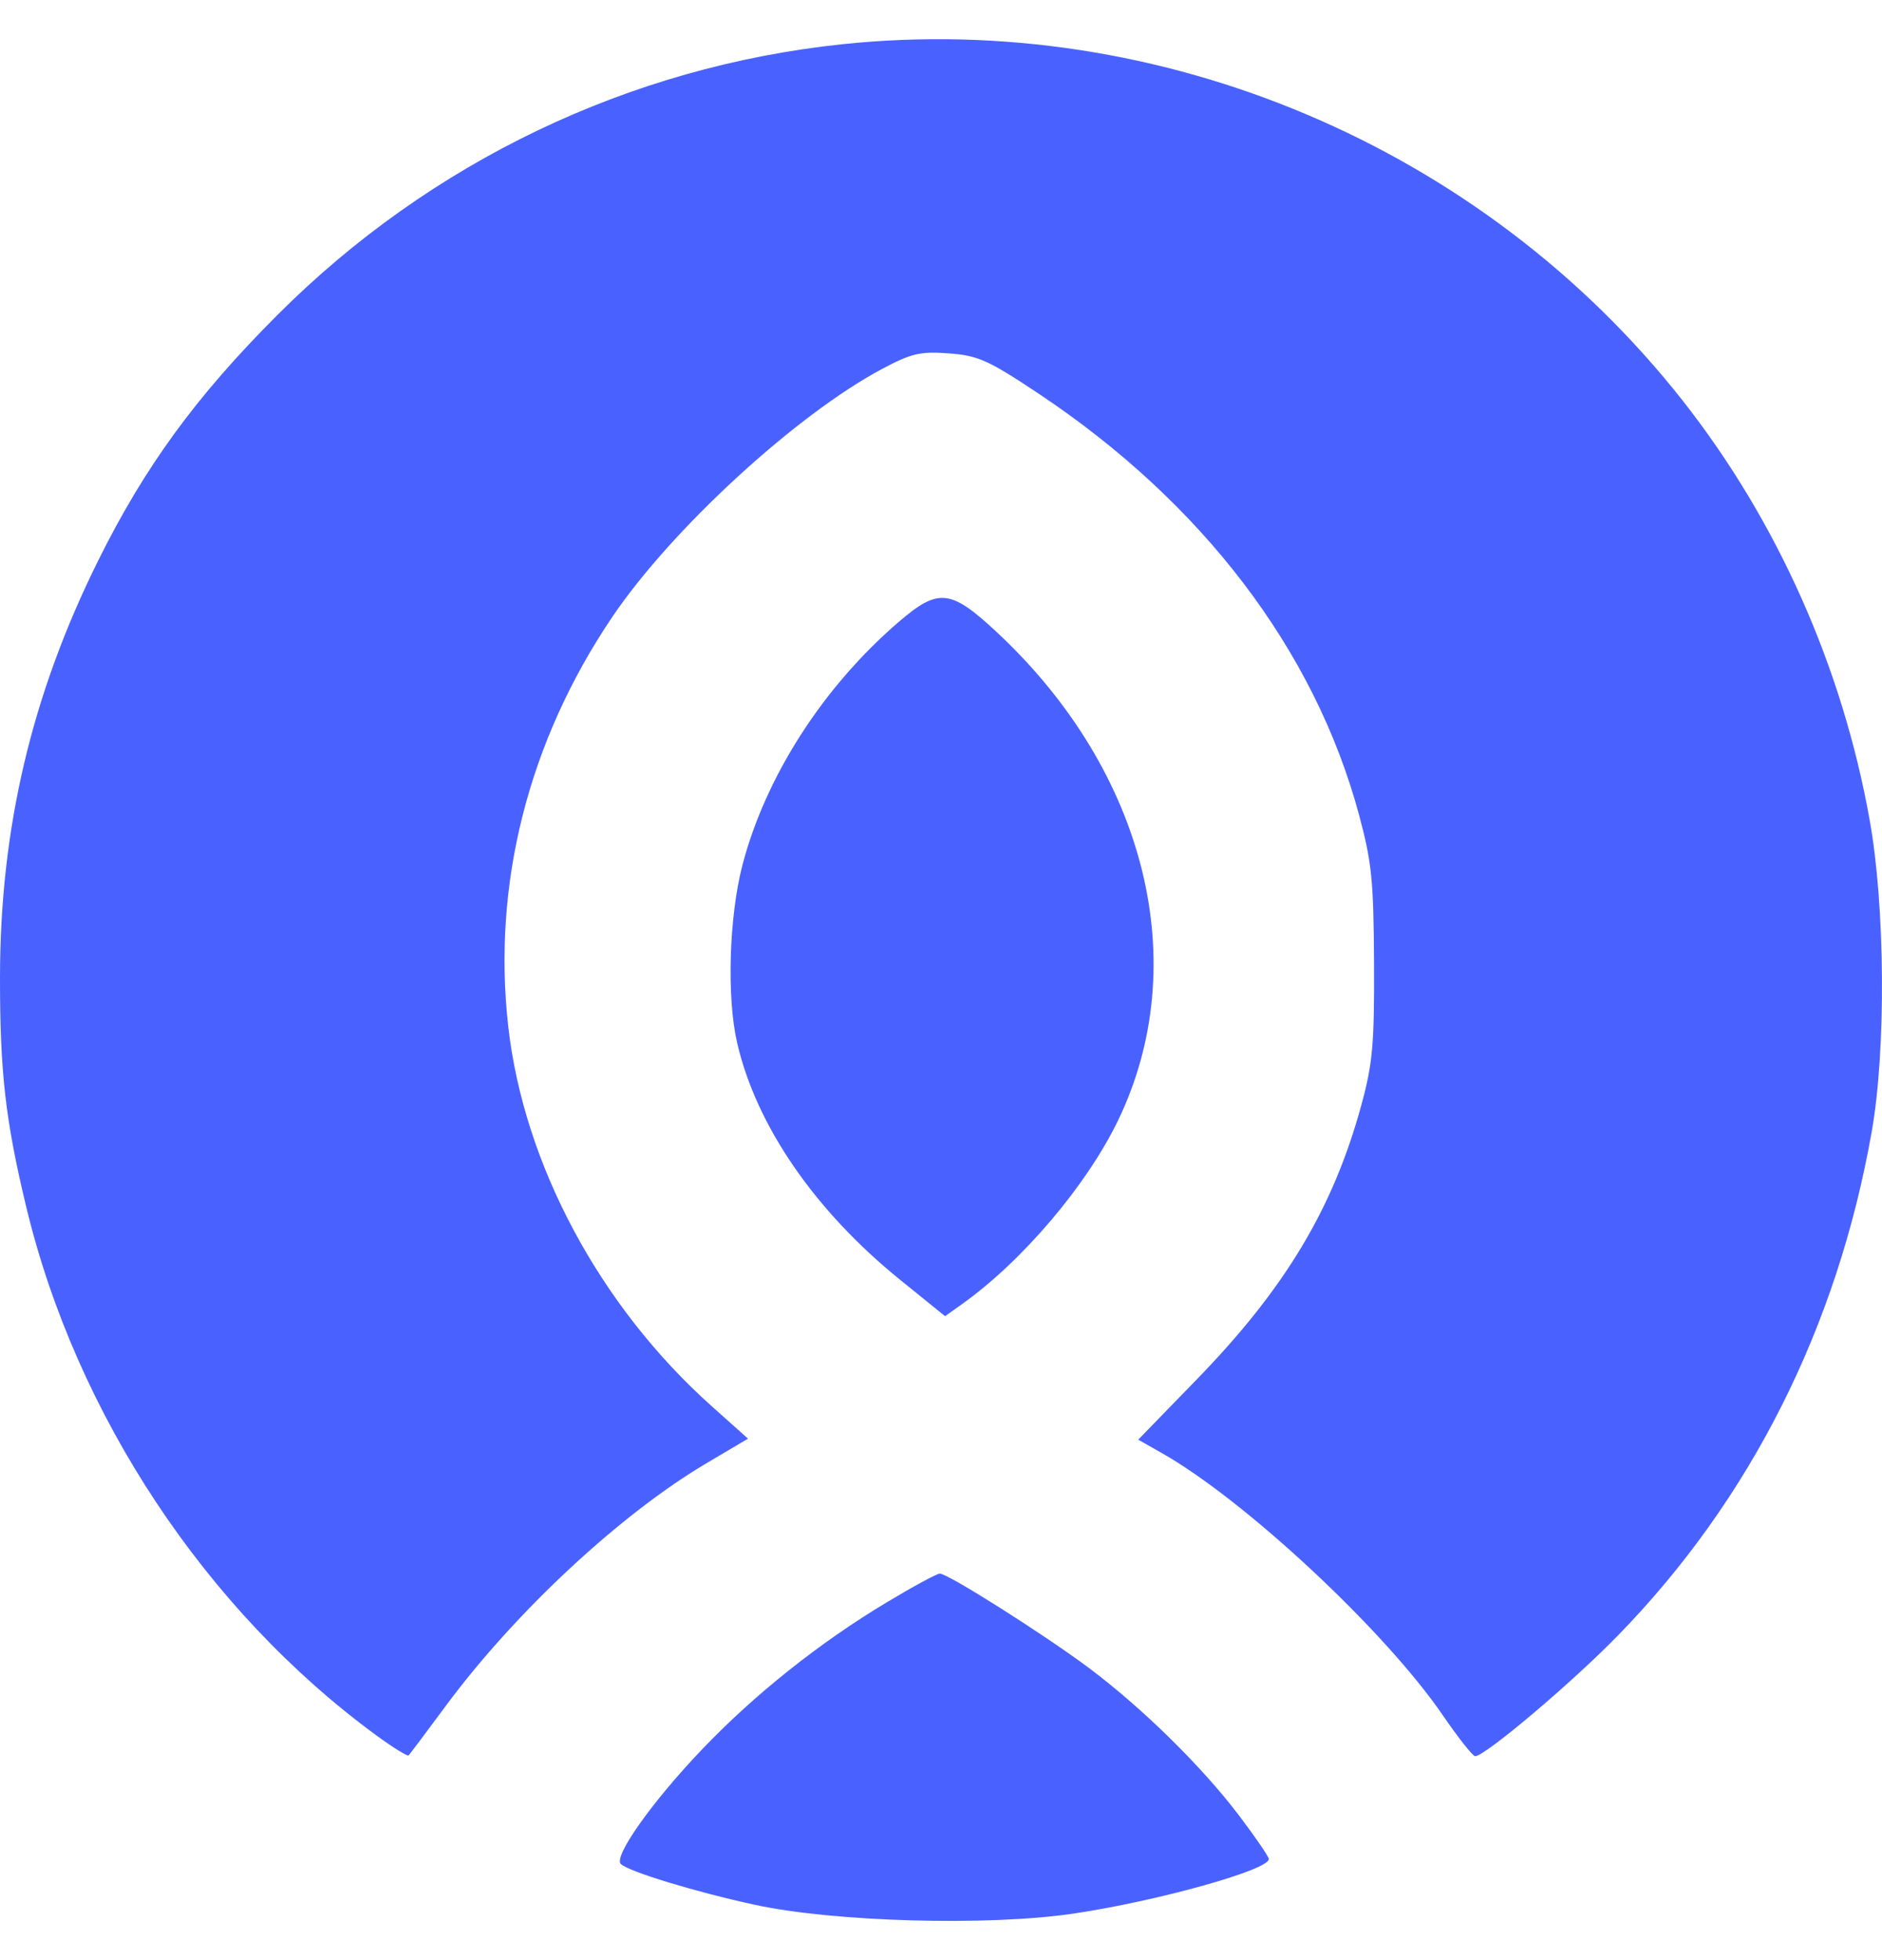 <svg width="24" height="25" viewBox="0 0 24 25" fill="none" xmlns="http://www.w3.org/2000/svg">
<path id="Vector" fill-rule="evenodd" clip-rule="evenodd" d="M10.742 0.564C8.024 0.85 5.488 2.065 3.538 4.017C2.502 5.053 1.845 5.954 1.252 7.15C0.402 8.863 0.002 10.564 1.2554e-05 12.463C-0.001 13.674 0.069 14.287 0.334 15.391C0.971 18.044 2.626 20.542 4.801 22.135C5.013 22.29 5.198 22.404 5.211 22.389C5.225 22.375 5.439 22.09 5.686 21.756C6.573 20.557 7.917 19.307 9.017 18.658L9.539 18.349L9.077 17.936C7.651 16.662 6.682 14.854 6.482 13.097C6.275 11.28 6.738 9.454 7.806 7.872C8.561 6.752 10.153 5.289 11.25 4.705C11.621 4.507 11.734 4.48 12.098 4.507C12.47 4.534 12.599 4.591 13.238 5.016C15.33 6.408 16.763 8.289 17.33 10.389C17.493 10.993 17.517 11.231 17.522 12.281C17.527 13.319 17.505 13.566 17.36 14.096C17.001 15.413 16.386 16.437 15.259 17.596L14.515 18.362L14.82 18.535C15.884 19.14 17.665 20.803 18.399 21.877C18.596 22.164 18.781 22.399 18.812 22.399C18.938 22.399 20.051 21.458 20.638 20.854C22.327 19.118 23.431 16.923 23.87 14.428C24.053 13.383 24.041 11.568 23.843 10.46C23.494 8.506 22.663 6.642 21.46 5.112C18.917 1.877 14.812 0.136 10.742 0.564ZM11.461 7.932C10.499 8.758 9.763 9.903 9.468 11.033C9.297 11.69 9.266 12.719 9.4 13.3C9.644 14.356 10.389 15.44 11.475 16.32L12.052 16.787L12.264 16.636C13.034 16.089 13.858 15.119 14.258 14.29C15.223 12.29 14.617 9.843 12.715 8.066C12.123 7.513 11.968 7.496 11.461 7.932ZM11.299 20.442C10.45 20.952 9.62 21.613 8.954 22.311C8.316 22.979 7.817 23.683 7.918 23.775C8.024 23.873 8.873 24.131 9.624 24.294C10.632 24.513 12.596 24.568 13.686 24.407C14.749 24.25 16.181 23.851 16.181 23.711C16.181 23.682 16.01 23.432 15.801 23.156C15.329 22.533 14.577 21.793 13.895 21.28C13.323 20.852 12.09 20.07 11.985 20.07C11.948 20.07 11.64 20.237 11.299 20.442Z" fill="#4962FF"/>
</svg>
